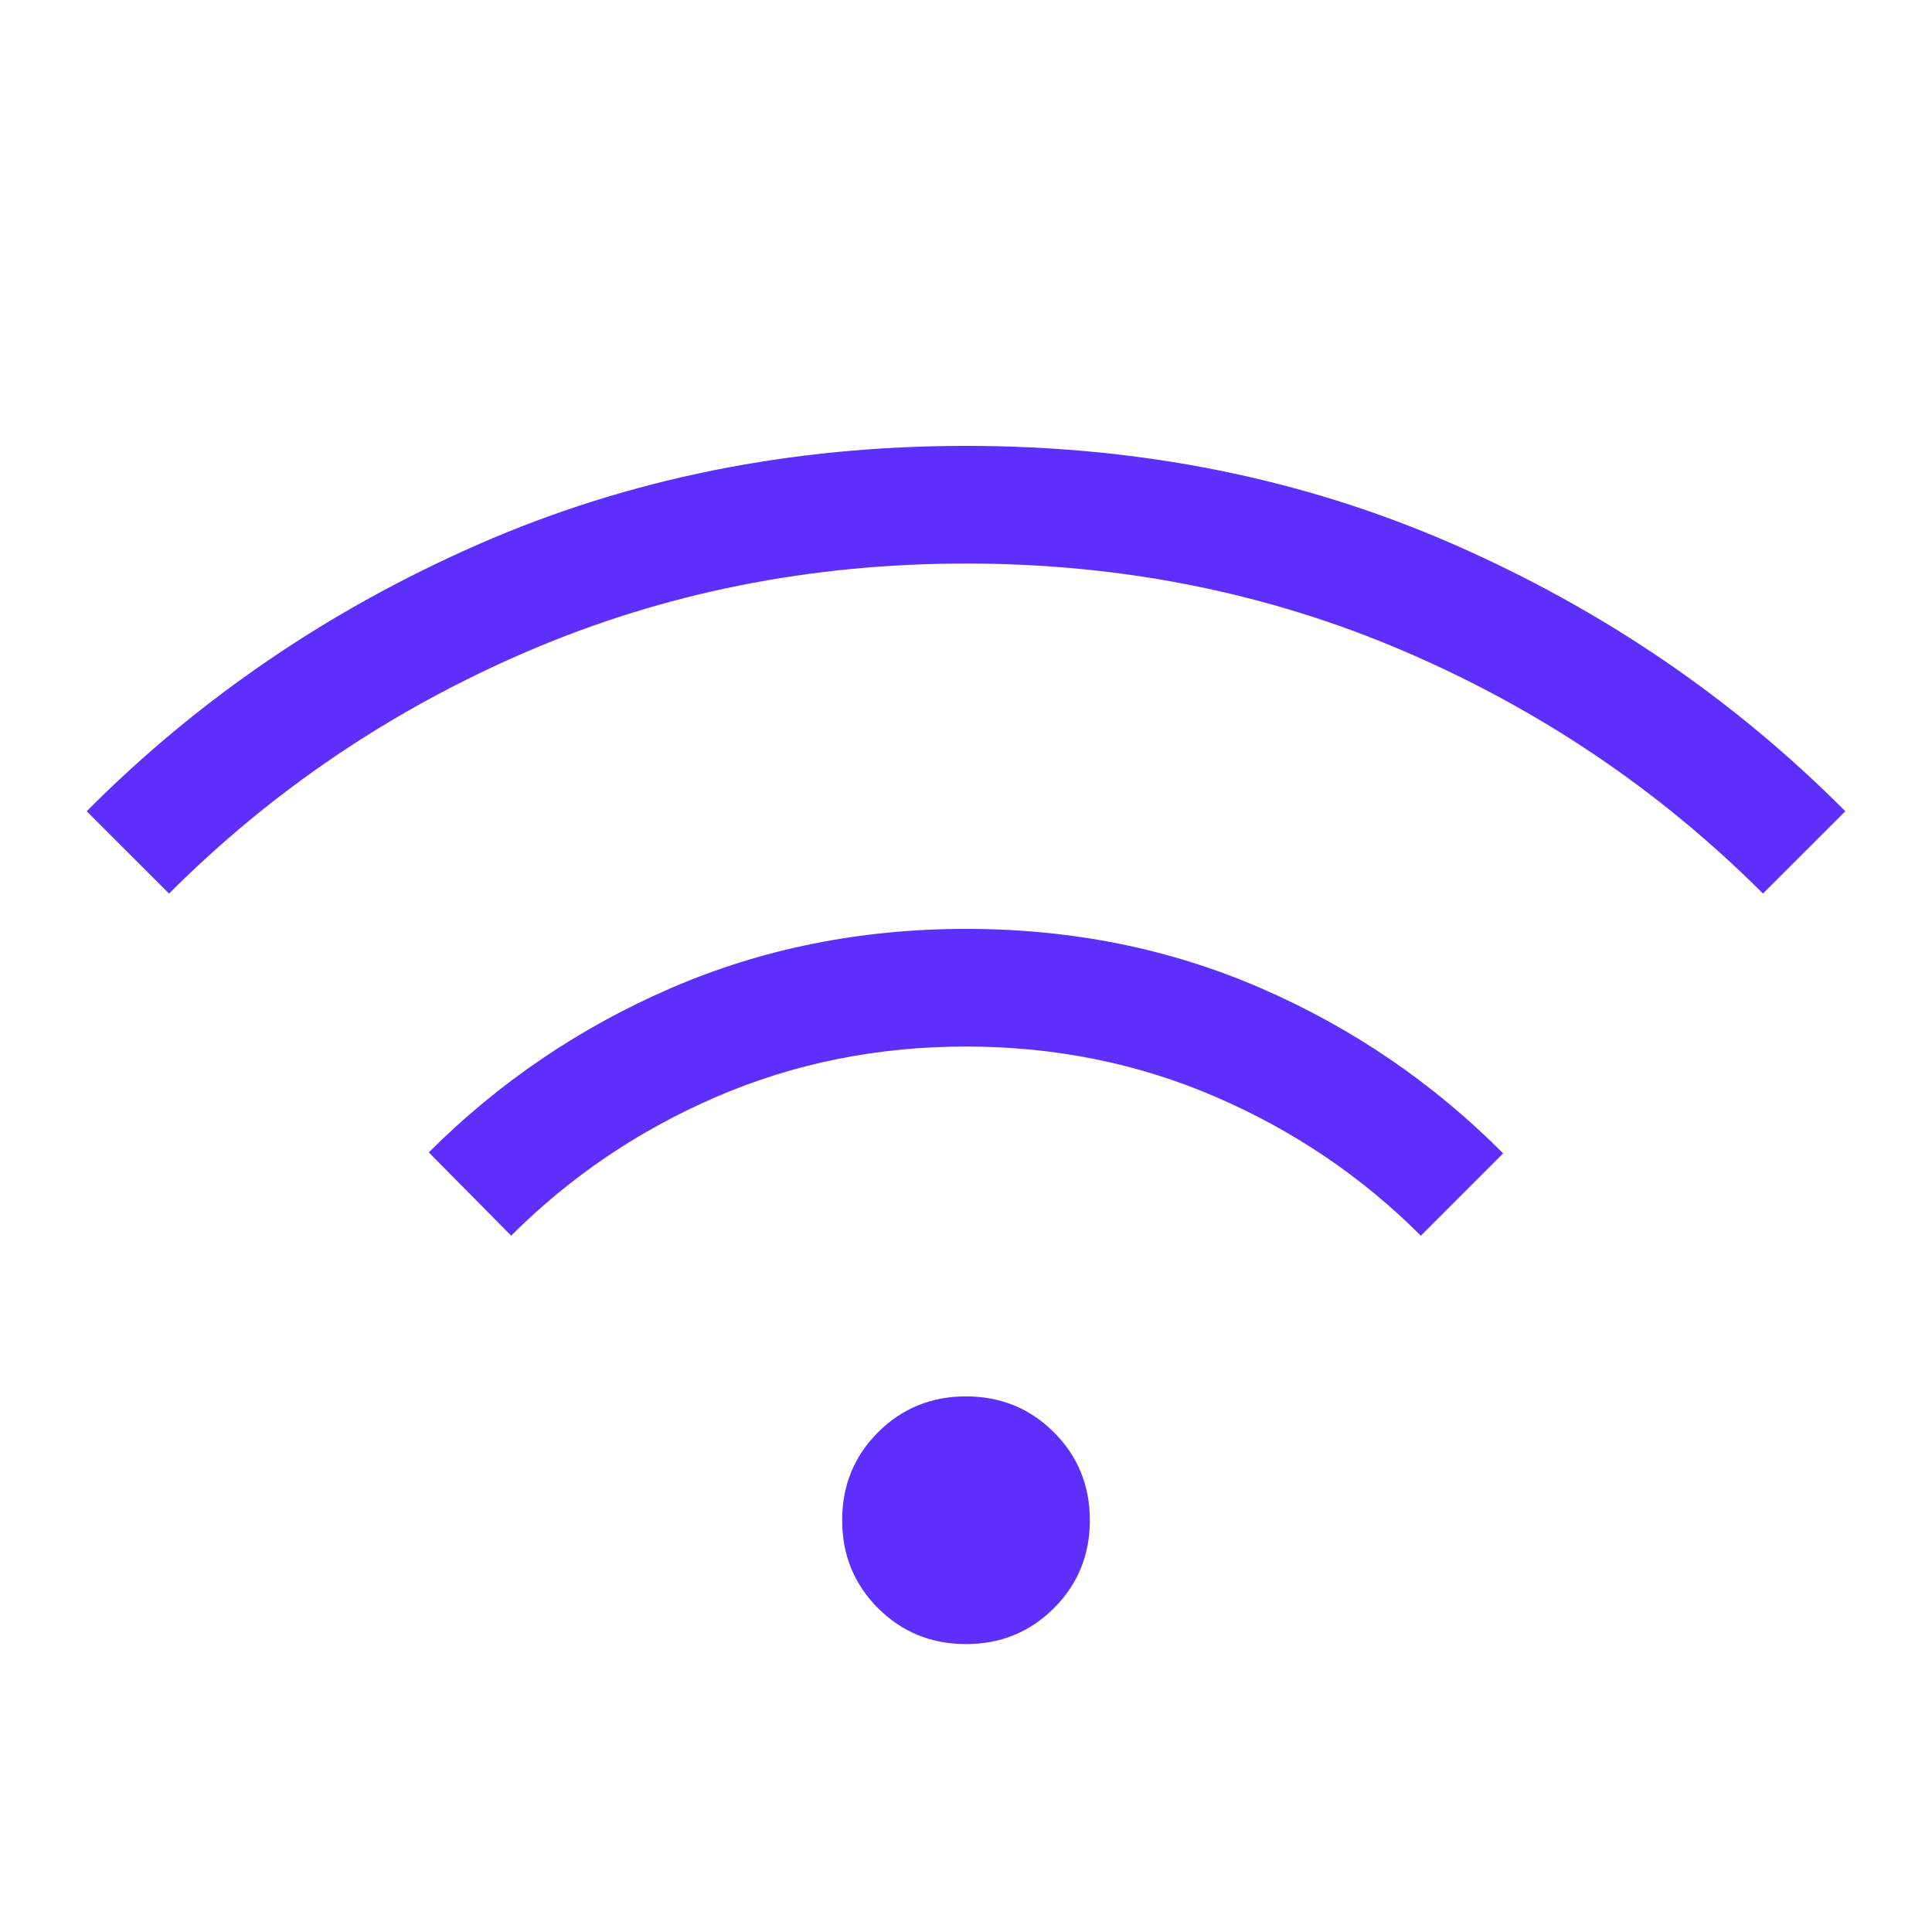 <svg width="80" height="80" viewBox="0 0 38 38" fill="none" xmlns="http://www.w3.org/2000/svg">
    <path
        d="M19 32.337C18.318 32.337 17.741 32.101 17.27 31.631C16.799 31.16 16.564 30.583 16.564 29.901C16.564 29.219 16.799 28.642 17.27 28.171C17.741 27.701 18.318 27.465 19 27.465C19.682 27.465 20.258 27.701 20.729 28.171C21.2 28.642 21.436 29.219 21.436 29.901C21.436 30.583 21.2 31.16 20.729 31.631C20.258 32.101 19.682 32.337 19 32.337ZM10.054 24.304L8.434 22.666C9.808 21.292 11.394 20.216 13.191 19.437C14.987 18.659 16.925 18.27 19.005 18.27C21.084 18.27 23.02 18.66 24.814 19.442C26.608 20.223 28.191 21.304 29.565 22.685L27.946 24.304C26.785 23.143 25.439 22.233 23.908 21.573C22.378 20.913 20.741 20.584 19 20.584C17.258 20.584 15.622 20.913 14.091 21.573C12.561 22.233 11.215 23.143 10.054 24.304ZM3.325 17.575L1.705 15.956C3.91 13.739 6.483 11.987 9.424 10.7C12.365 9.413 15.557 8.77 19 8.77C22.442 8.77 25.634 9.413 28.576 10.7C31.517 11.987 34.09 13.739 36.295 15.956L34.675 17.575C32.643 15.543 30.288 13.953 27.609 12.805C24.931 11.658 22.061 11.084 19 11.084C15.939 11.084 13.069 11.658 10.39 12.805C7.712 13.953 5.357 15.543 3.325 17.575Z"
        fill="#5E2FFB"/>
</svg>
